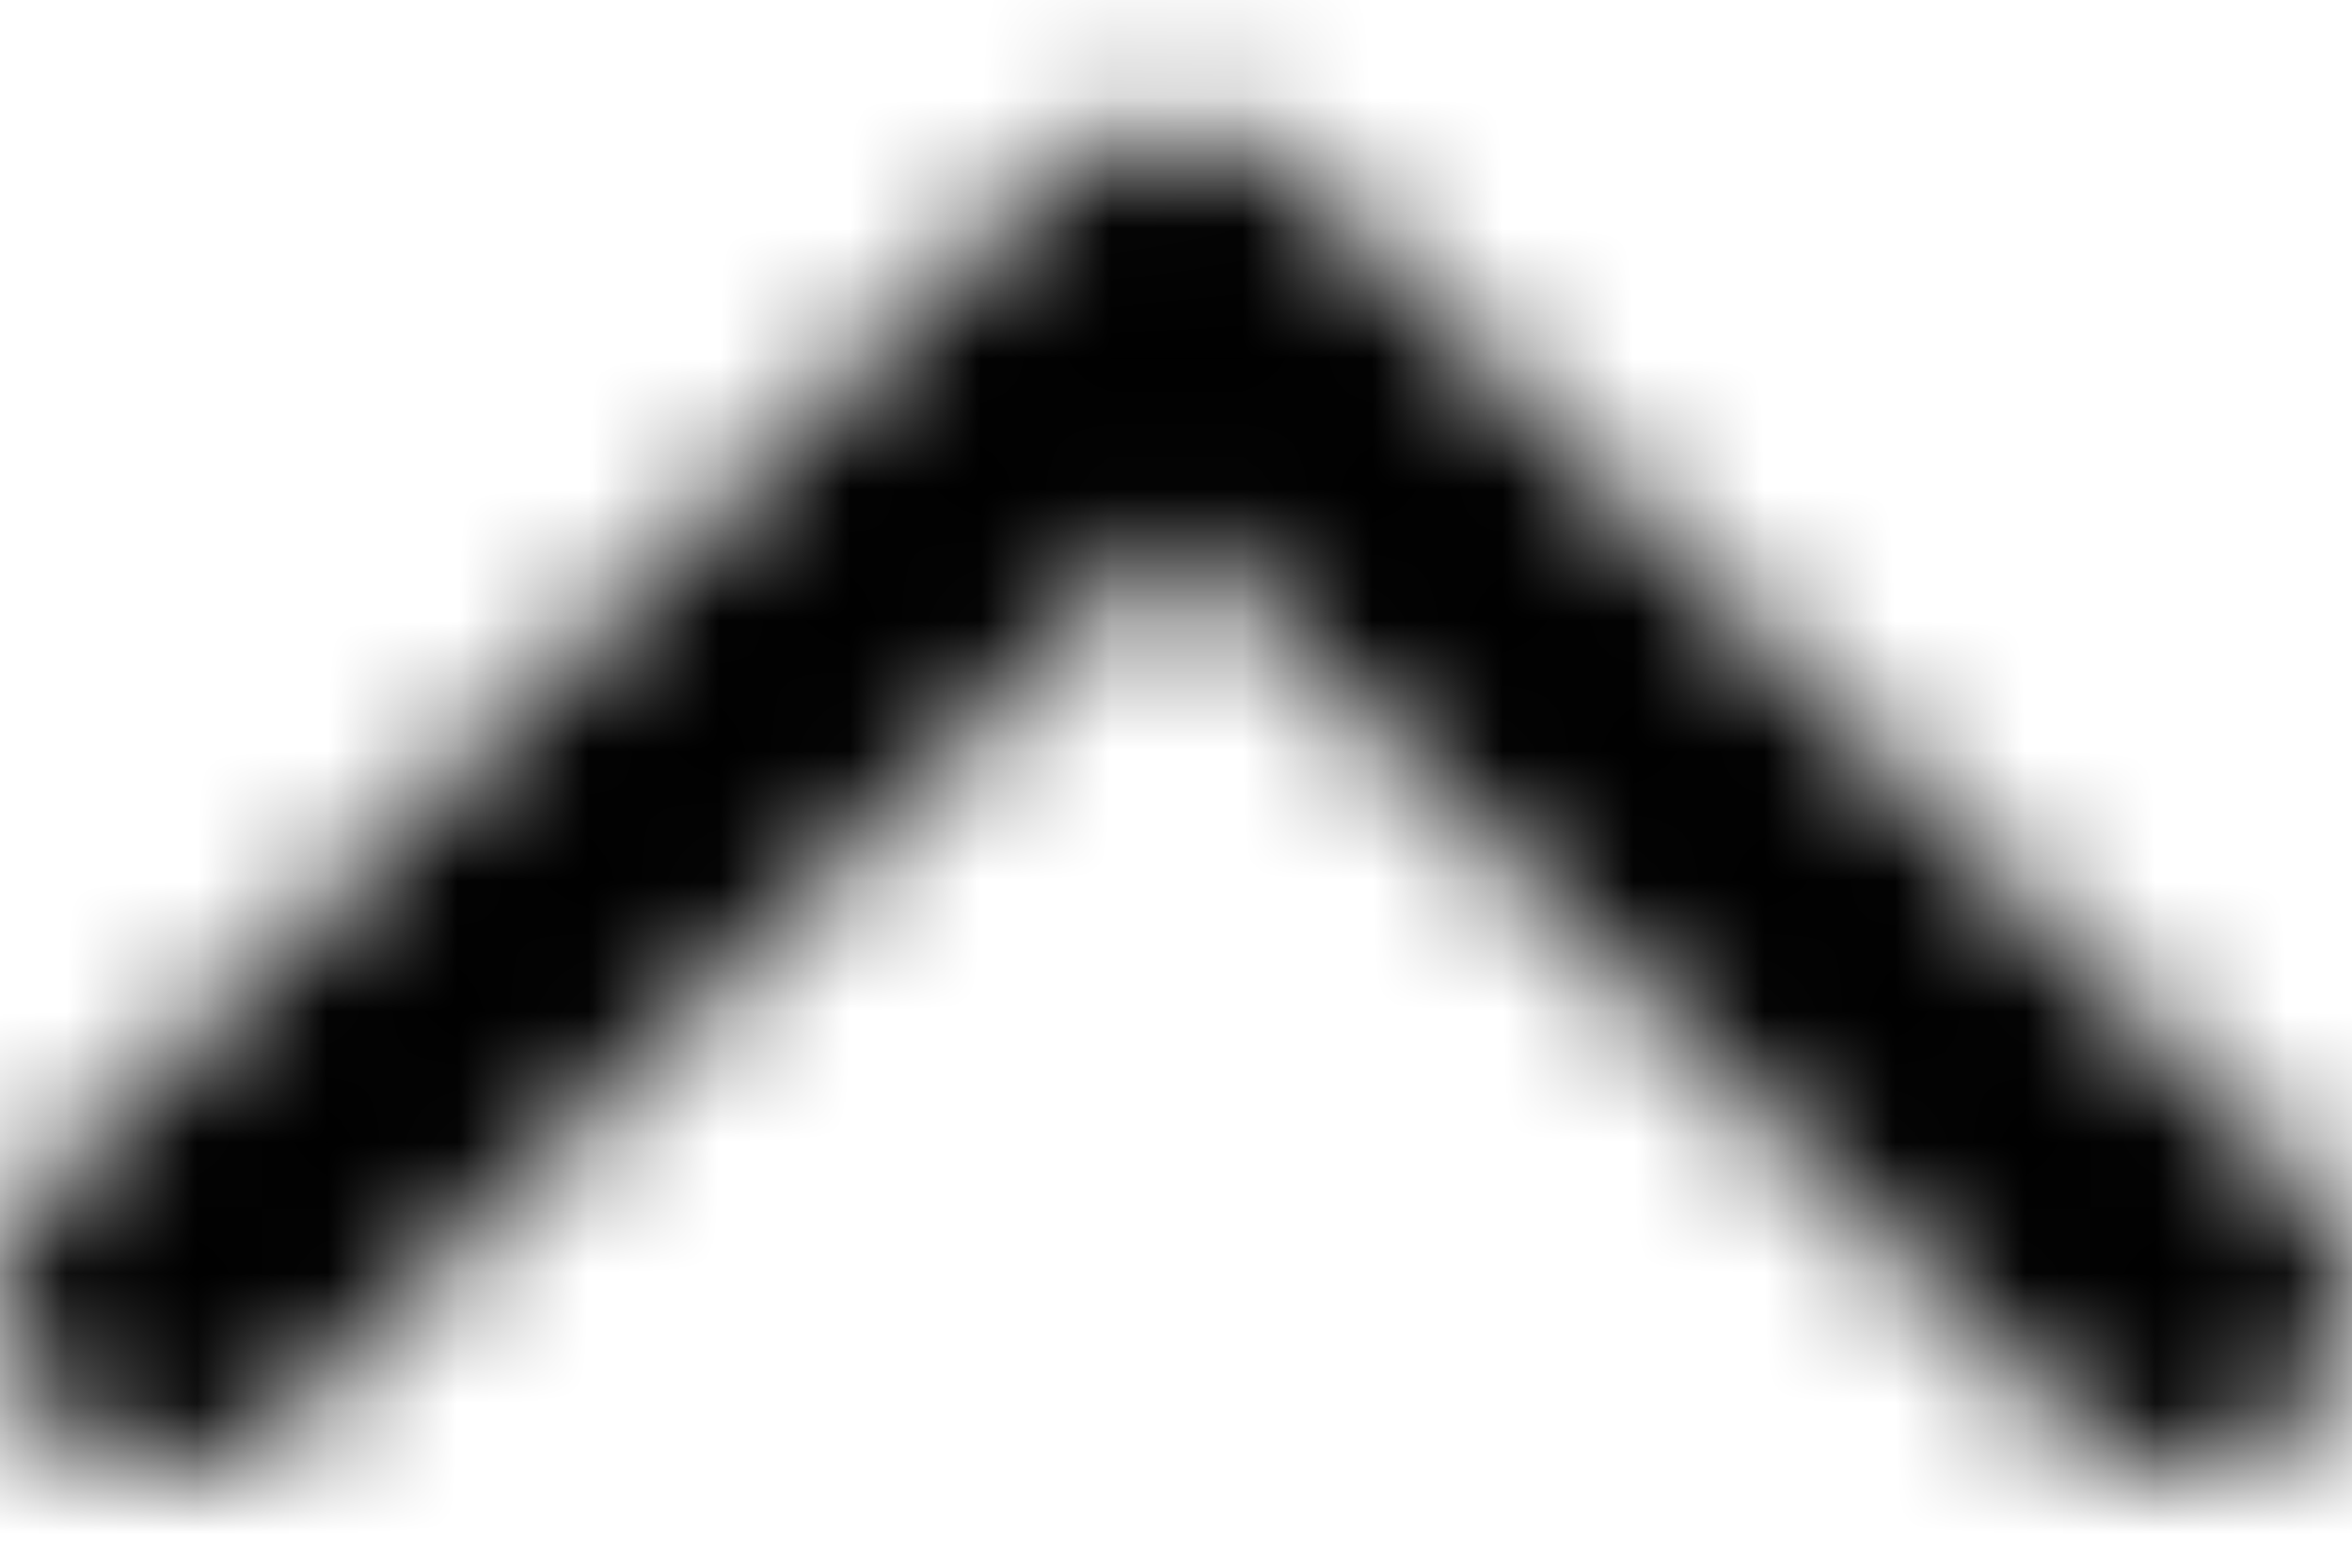<?xml version="1.0" encoding="UTF-8"?>
<svg width="18px" height="12px" viewBox="0 0 18 12" version="1.1" xmlns="http://www.w3.org/2000/svg" xmlns:xlink="http://www.w3.org/1999/xlink">
    <title>E385B2E1-3FB9-4F0B-8B13-73BCF6B9D923</title>
    <defs>
        <path d="M0.377,0.377 C0.84,-0.087 1.569,-0.123 2.074,0.27 L2.195,0.377 L9.909,8.091 C10.373,8.554 10.408,9.284 10.016,9.788 L9.909,9.909 L2.195,17.623 C1.693,18.126 0.879,18.126 0.377,17.623 C-0.087,17.16 -0.123,16.431 0.27,15.926 L0.377,15.805 L7.181,9 L0.377,2.195 C-0.087,1.731 -0.123,1.002 0.27,0.498 L0.377,0.377 Z" id="path-1"></path>
    </defs>
    <g id="🇧🇷-Desktop" stroke="none" stroke-width="1" fill="none" fill-rule="evenodd">
        <g id="FAQ-/-All-options-opened" transform="translate(-1179, -1110)">
            <g id="Group-3" transform="translate(199, 886)">
                <g id="Group" transform="translate(1, 194)">
                    <g id="Nav/Accordion/Desktop/Collapsed-Copy" transform="translate(0, 16)">
                        <g id="ZZ_Color-Override/Primary/Black" transform="translate(988, 20.107) rotate(-90) translate(-988, -20.107) translate(982.857, 11.107)">
                            <mask id="mask-2" fill="white">
                                <use xlink:href="#path-1"></use>
                            </mask>
                            <g id="Mask" fill-rule="nonzero"></g>
                            <g id="ZZ_Color-Override/05_Interface/Neutrals/1-LabelPrimary" mask="url(#mask-2)" fill="#000000">
                                <g transform="translate(-6.75, -3)" id="Rectangle">
                                    <rect x="0" y="0" width="24" height="24"></rect>
                                </g>
                            </g>
                        </g>
                    </g>
                </g>
            </g>
        </g>
    </g>
</svg>
